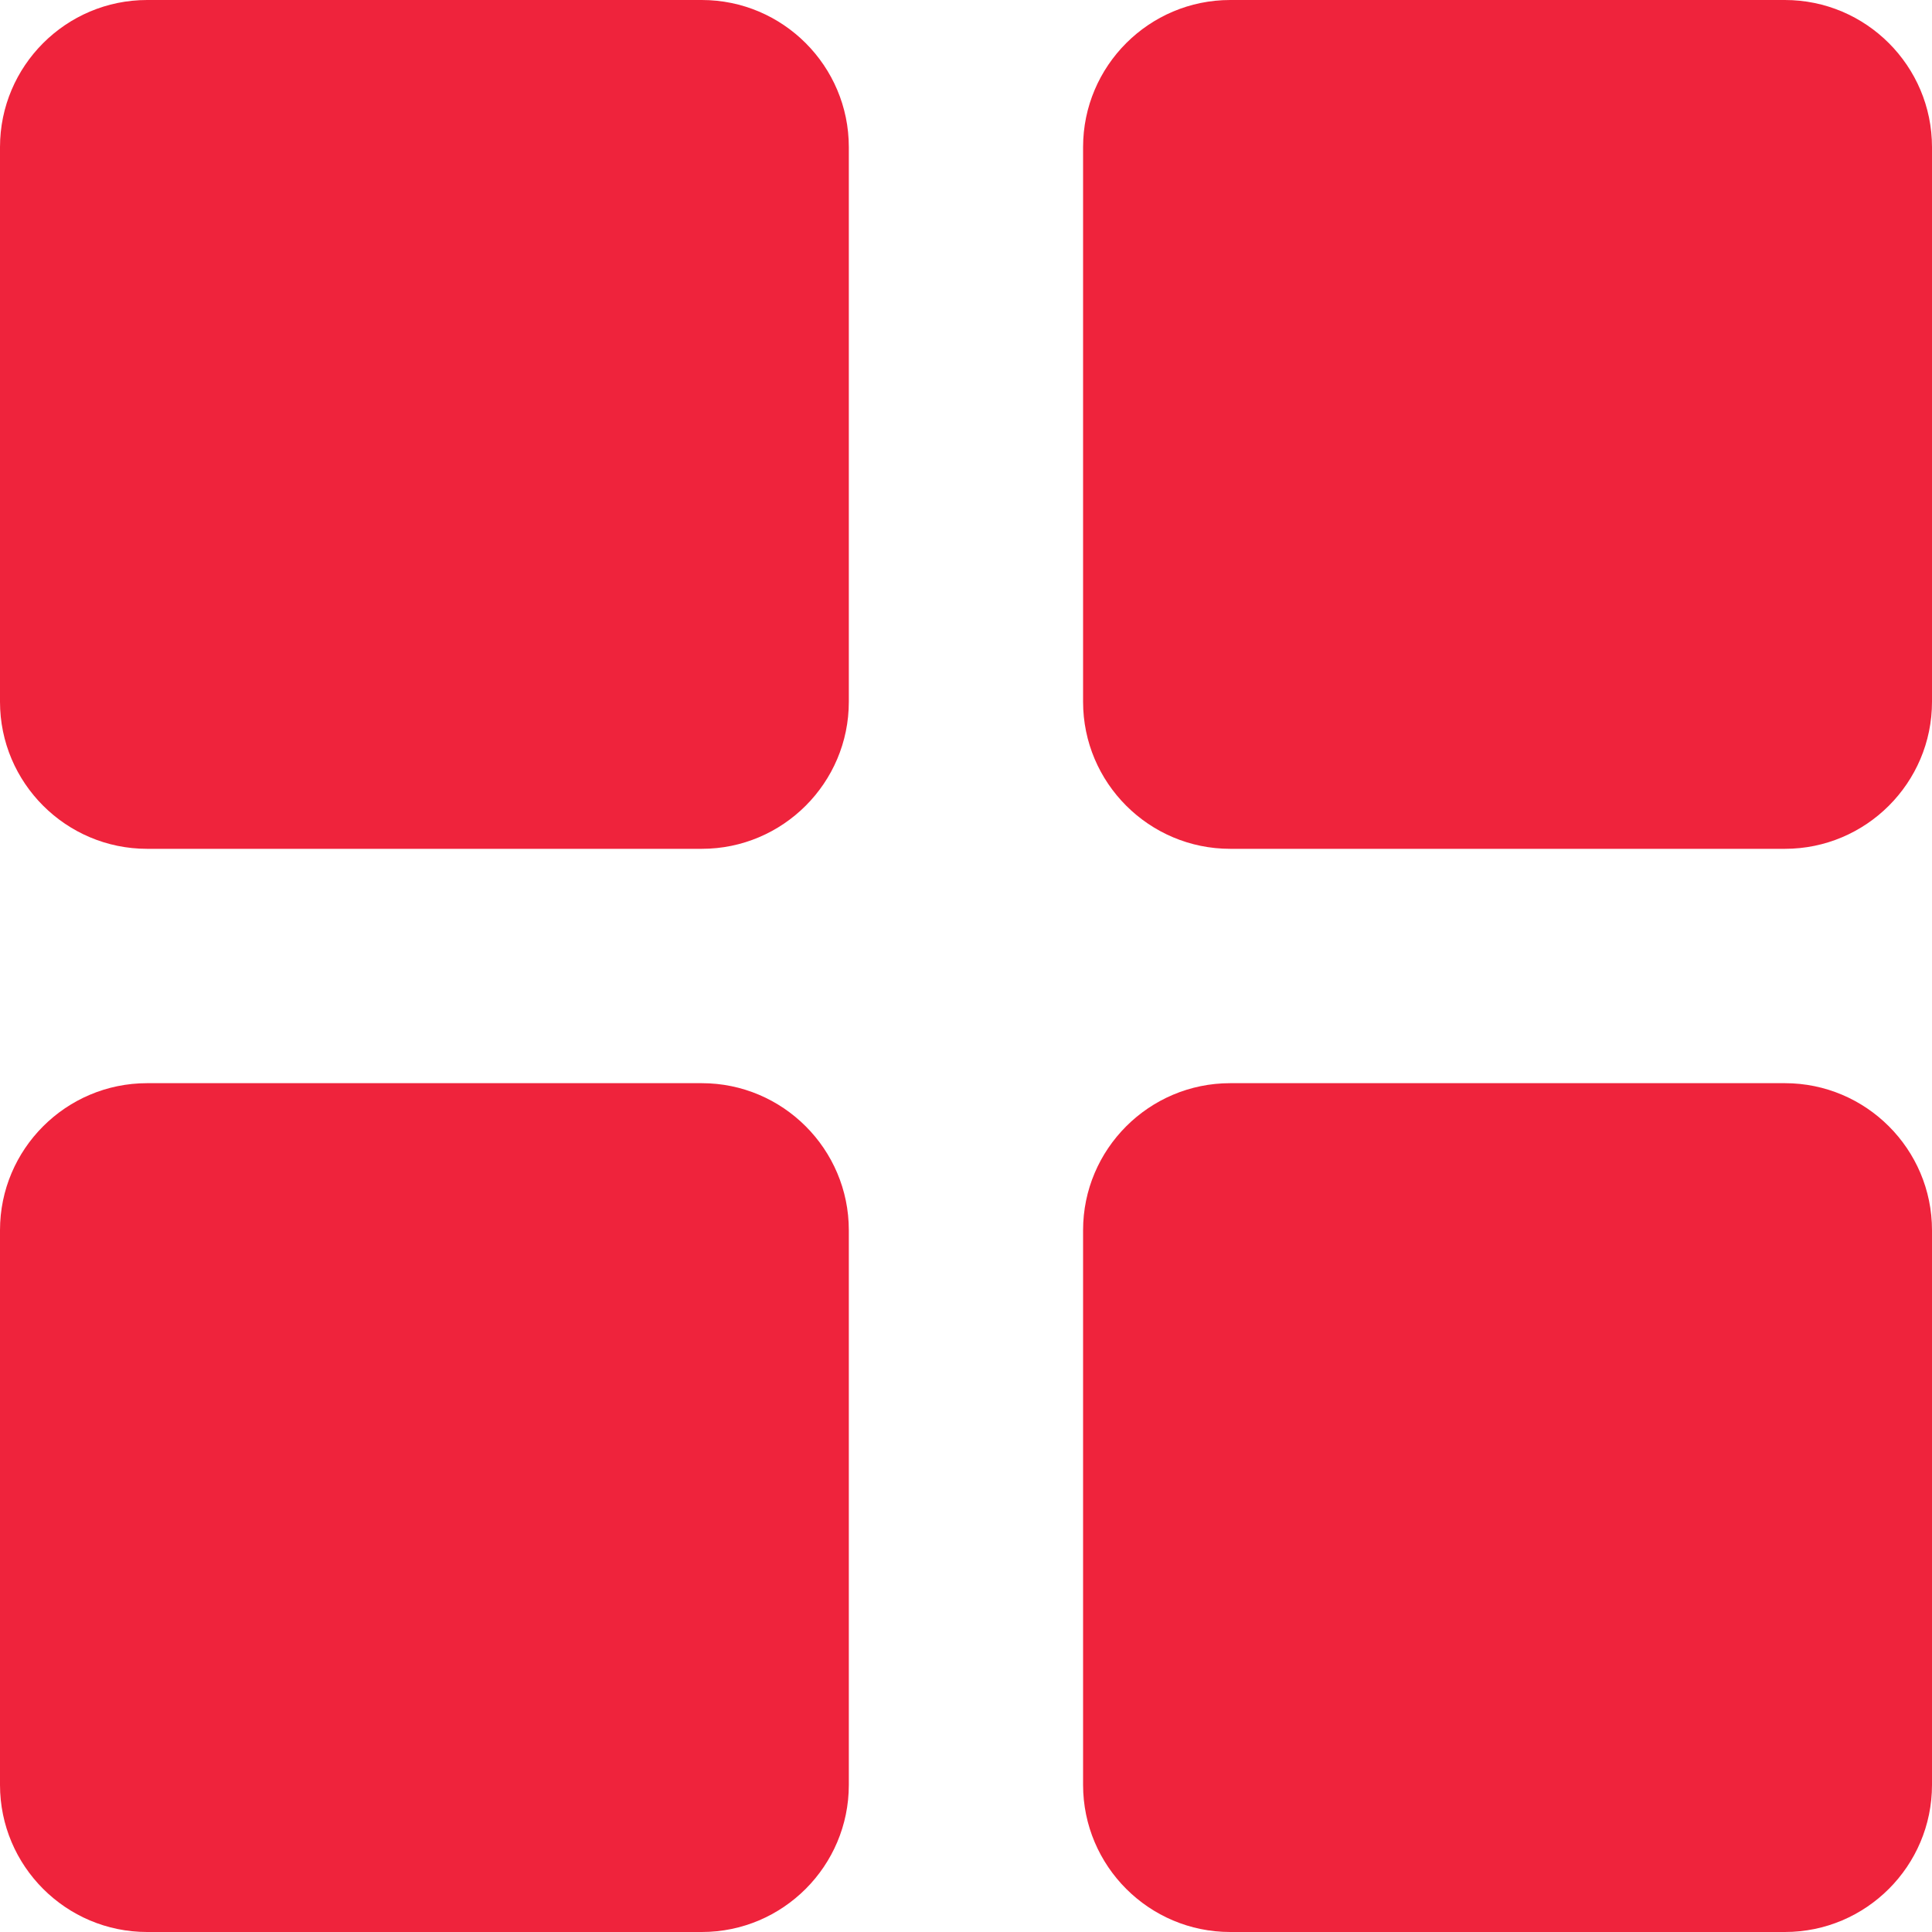<svg width="20" height="20" viewBox="0 0 20 20" fill="none" xmlns="http://www.w3.org/2000/svg">
<path d="M7.265 0H1.523C0.683 0 0 0.683 0 1.523V7.265C0 8.104 0.683 8.787 1.523 8.787H7.265C8.104 8.787 8.787 8.104 8.787 7.265V1.523C8.787 0.683 8.104 0 7.265 0Z" fill="#EF233C"/>
<path d="M18.477 0H12.735C11.895 0 11.212 0.683 11.212 1.523V7.265C11.212 8.104 11.895 8.787 12.735 8.787H18.477C19.317 8.787 20 8.104 20 7.265V1.523C20 0.683 19.317 0 18.477 0Z" fill="#EF233C"/>
<path d="M7.265 11.213H1.523C0.683 11.213 0 11.896 0 12.735V18.477C0 19.317 0.683 20 1.523 20H7.265C8.104 20 8.787 19.317 8.787 18.477V12.735C8.787 11.896 8.104 11.213 7.265 11.213Z" fill="#EF233C"/>
<path d="M18.477 11.213H12.735C11.895 11.213 11.212 11.896 11.212 12.735V18.477C11.212 19.317 11.895 20 12.735 20H18.477C19.317 20 20 19.317 20 18.477V12.735C20 11.896 19.317 11.213 18.477 11.213Z" fill="#EF233C"/>
</svg>
